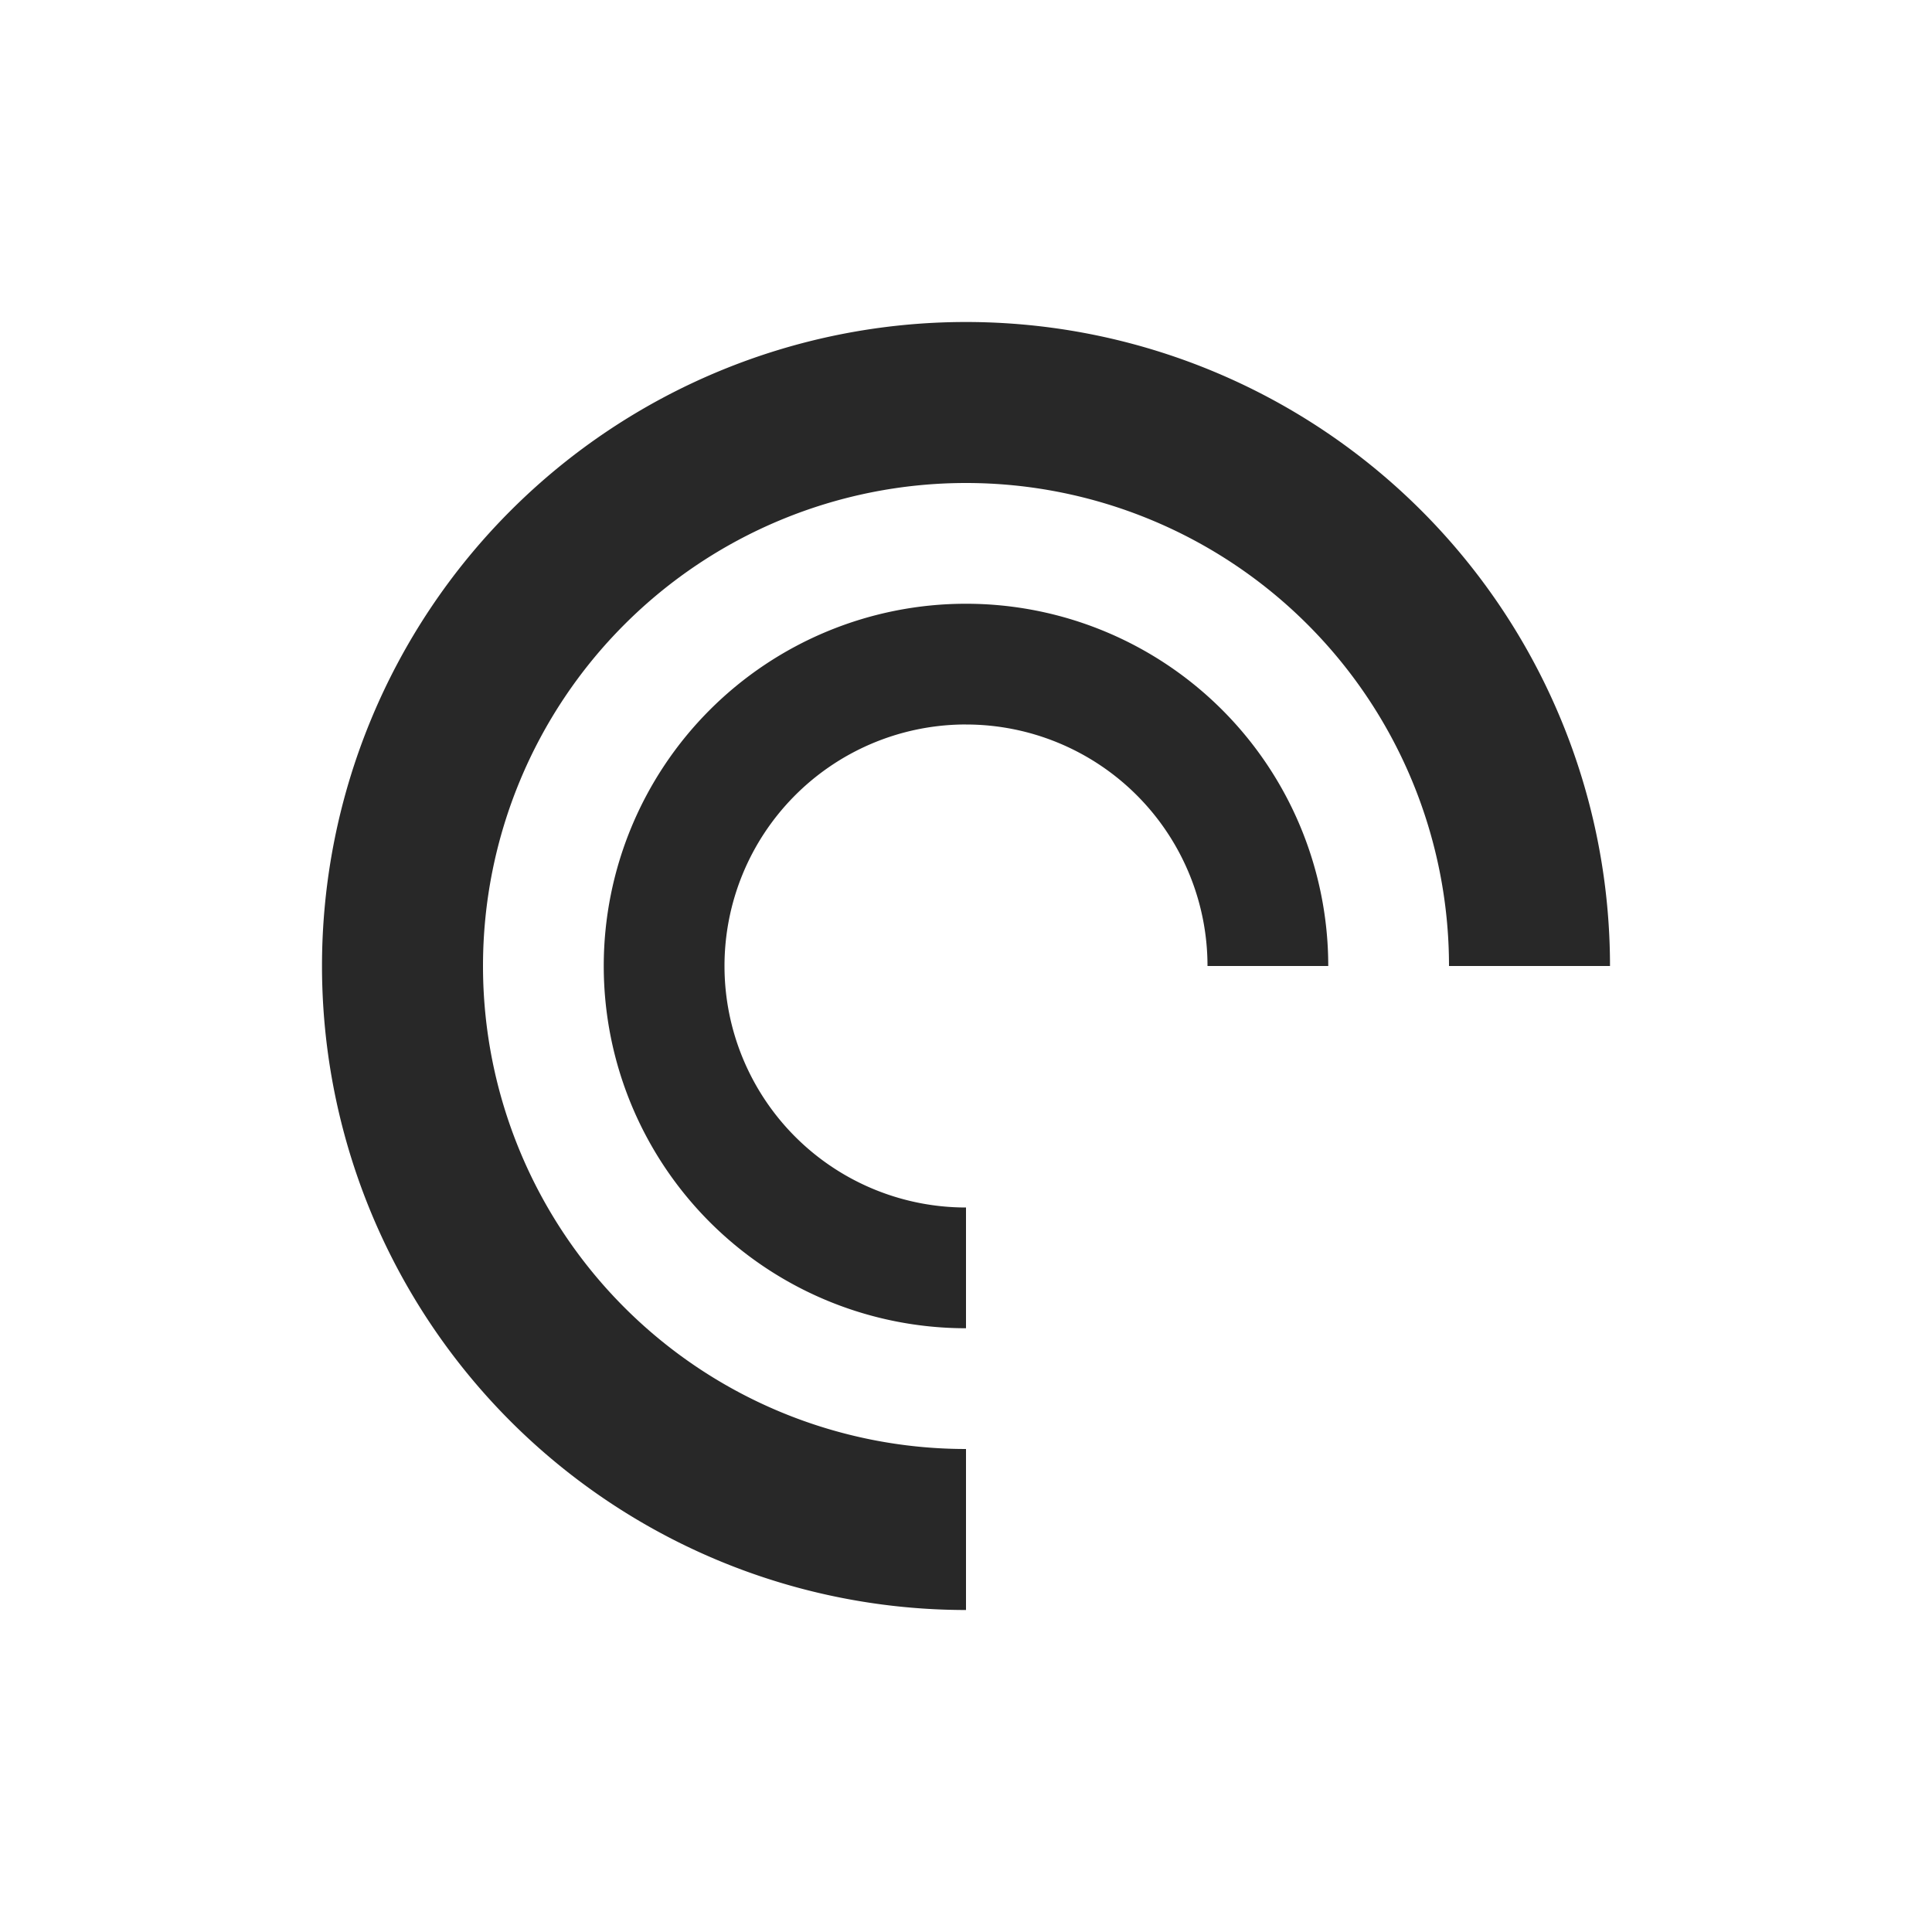 <svg width="24" height="24" version="1.1" xmlns="http://www.w3.org/2000/svg">
  <defs>
    <style id="current-color-scheme" type="text/css">.ColorScheme-Text { color:#282828; } .ColorScheme-Highlight { color:#458588; } .ColorScheme-NeutralText { color:#fe8019; } .ColorScheme-PositiveText { color:#689d6a; } .ColorScheme-NegativeText { color:#fb4934; }</style>
  </defs>
  <path class="ColorScheme-Text" d="m12 4a8 8 0 0 0-8 8 8 8 0 0 0 8 8v-2a6 6 0 0 1-6-6 6 6 0 0 1 6-6 6 6 0 0 1 6 6h2a8 8 0 0 0-8-8zm0 3.5a4.5 4.5 0 0 0-4.5 4.5 4.5 4.5 0 0 0 4.5 4.5v-1.5a3 3 0 0 1-3-3 3 3 0 0 1 2.949-3 3 3 0 0 1 0.051 0 3 3 0 0 1 3 3h1.5a4.5 4.5 0 0 0-4.5-4.5z" fill="currentColor"/>
</svg>
